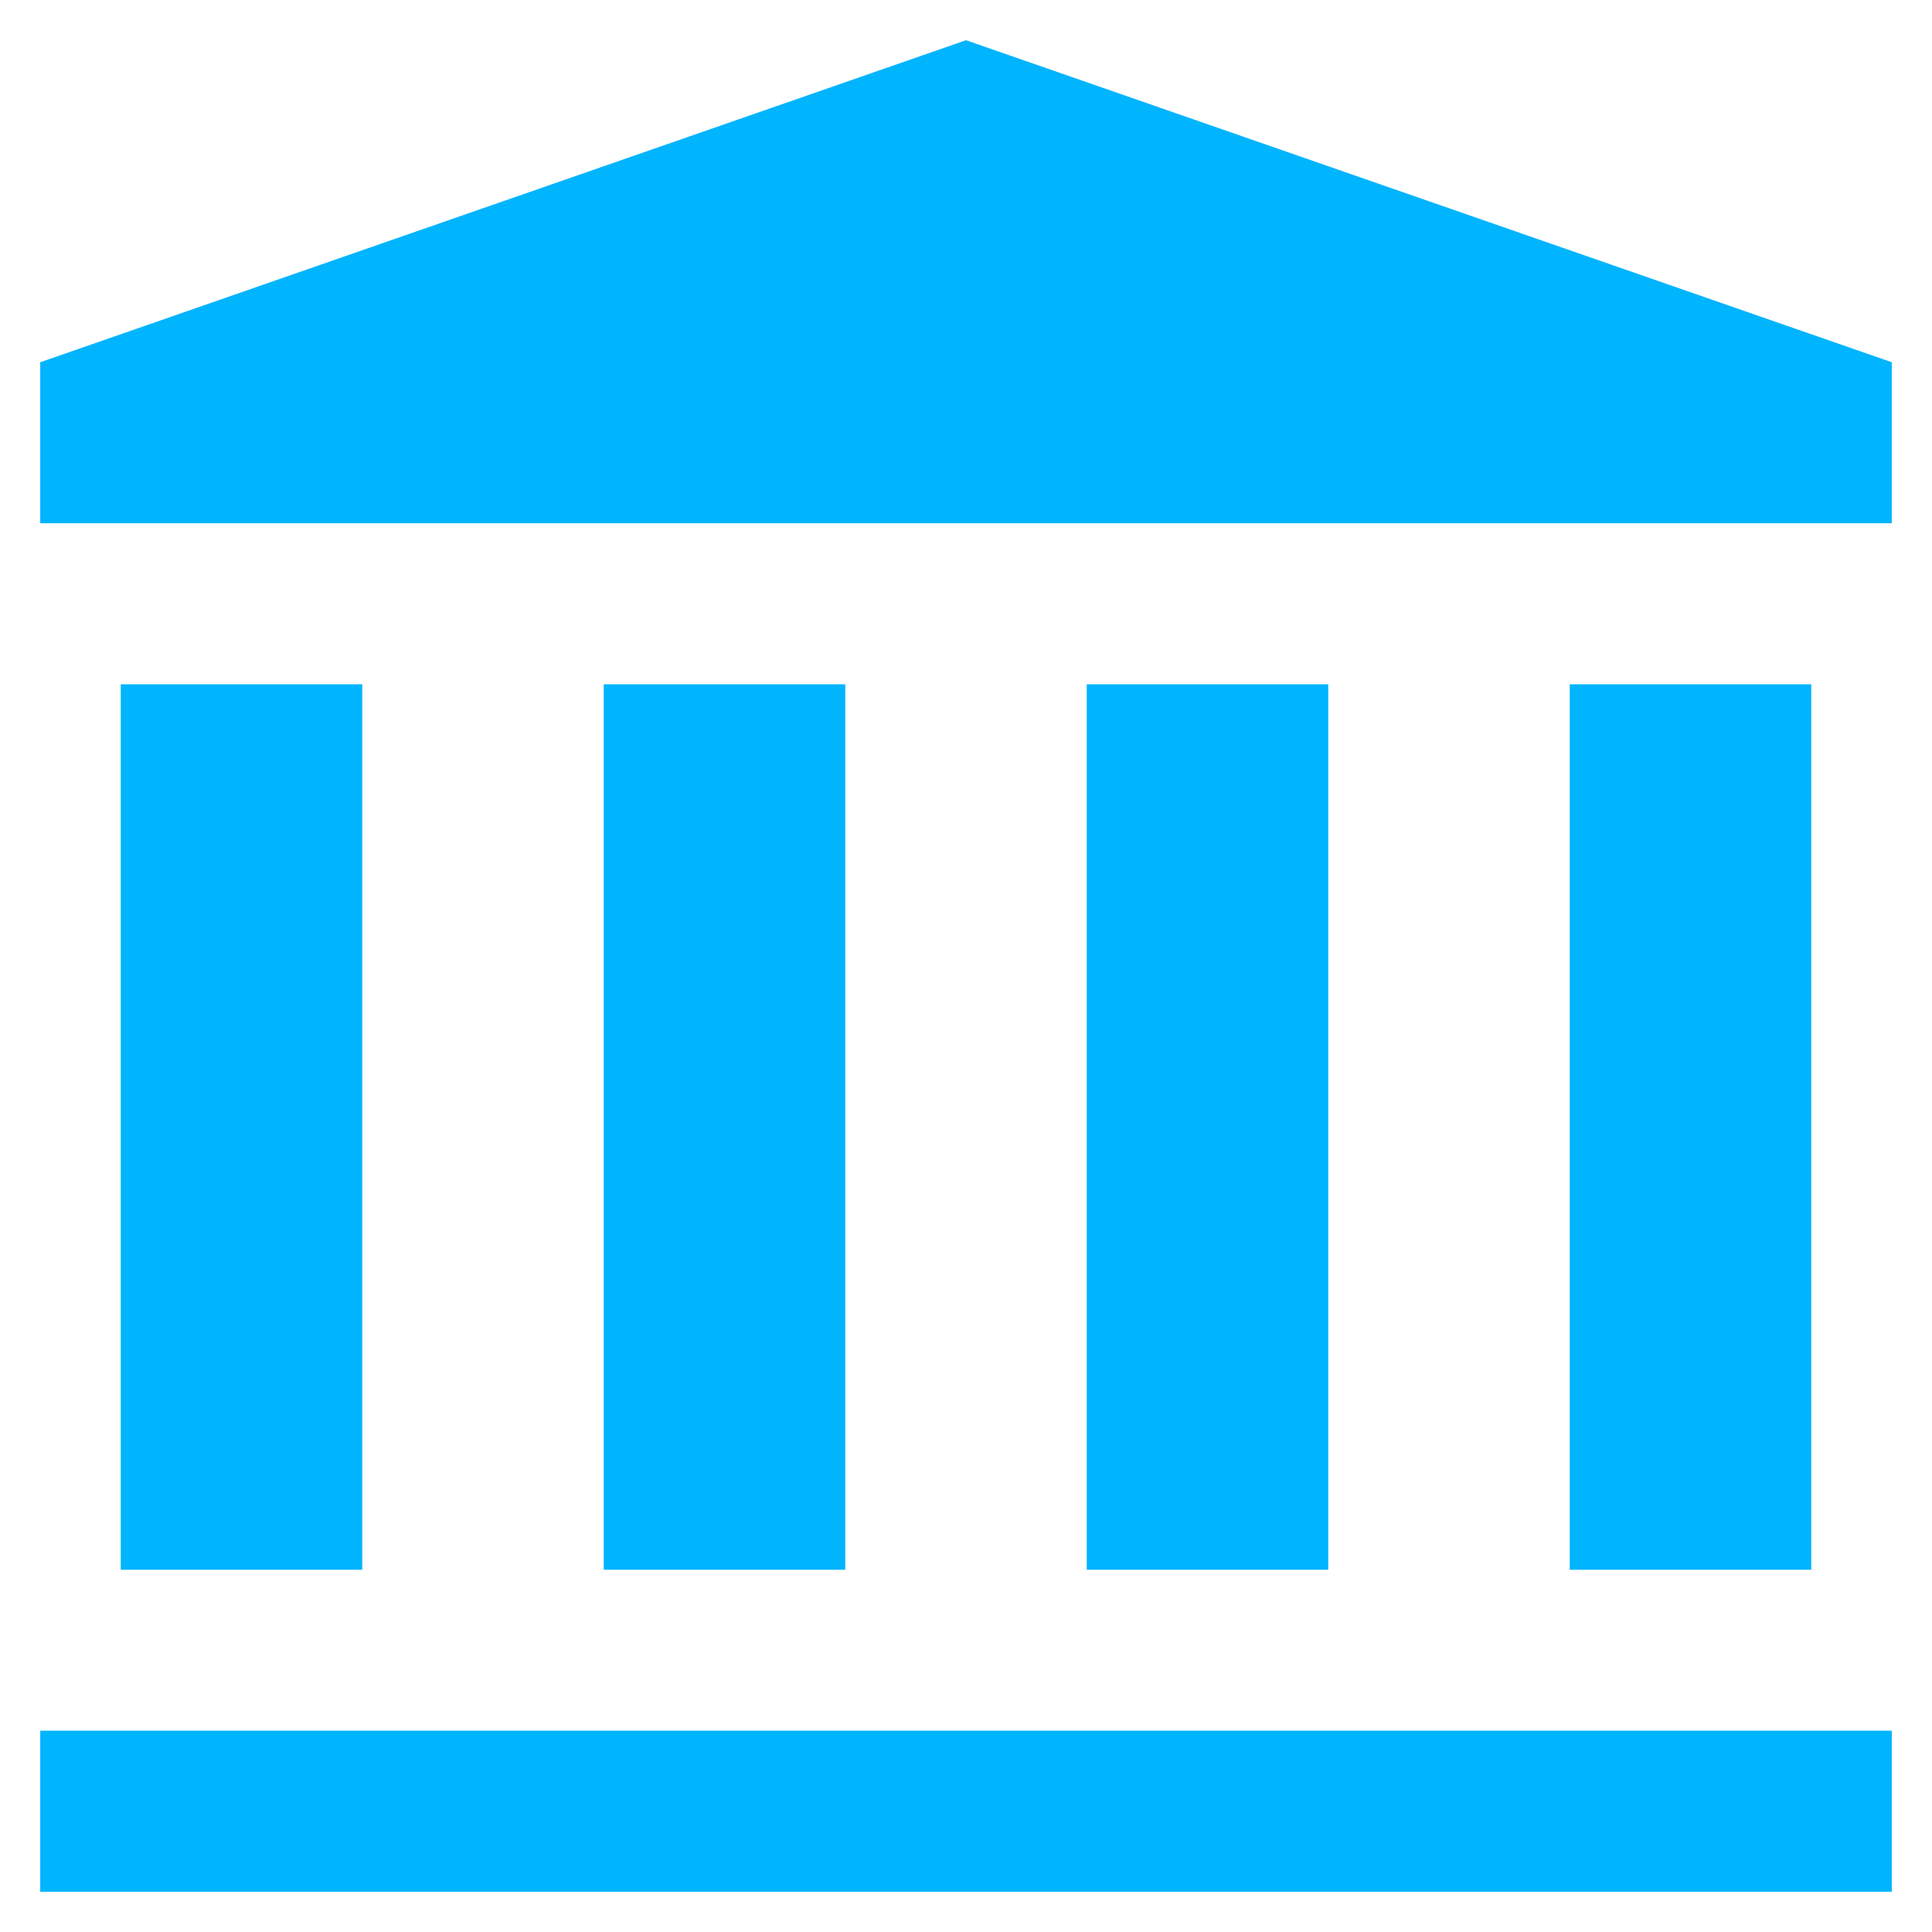 <svg xmlns="http://www.w3.org/2000/svg" width="22" height="22" fill="none" viewBox="0 0 22 22">
  <path fill="#00B4FE" fill-rule="evenodd" d="M.458 4.125 11 .458l10.542 3.667H.458Zm.917 13.75h2.75V7.792h-2.75v10.083Zm16.5 0h2.75V7.792h-2.75v10.083Zm-5.5 0h2.75V7.792h-2.75v10.083Zm-5.5 0h2.75V7.792h-2.75v10.083ZM.458 21.542h21.084v-1.834H.458v1.834Zm0-15.584h21.084V4.125H.458v1.833Z" clip-rule="evenodd"/>
</svg>
